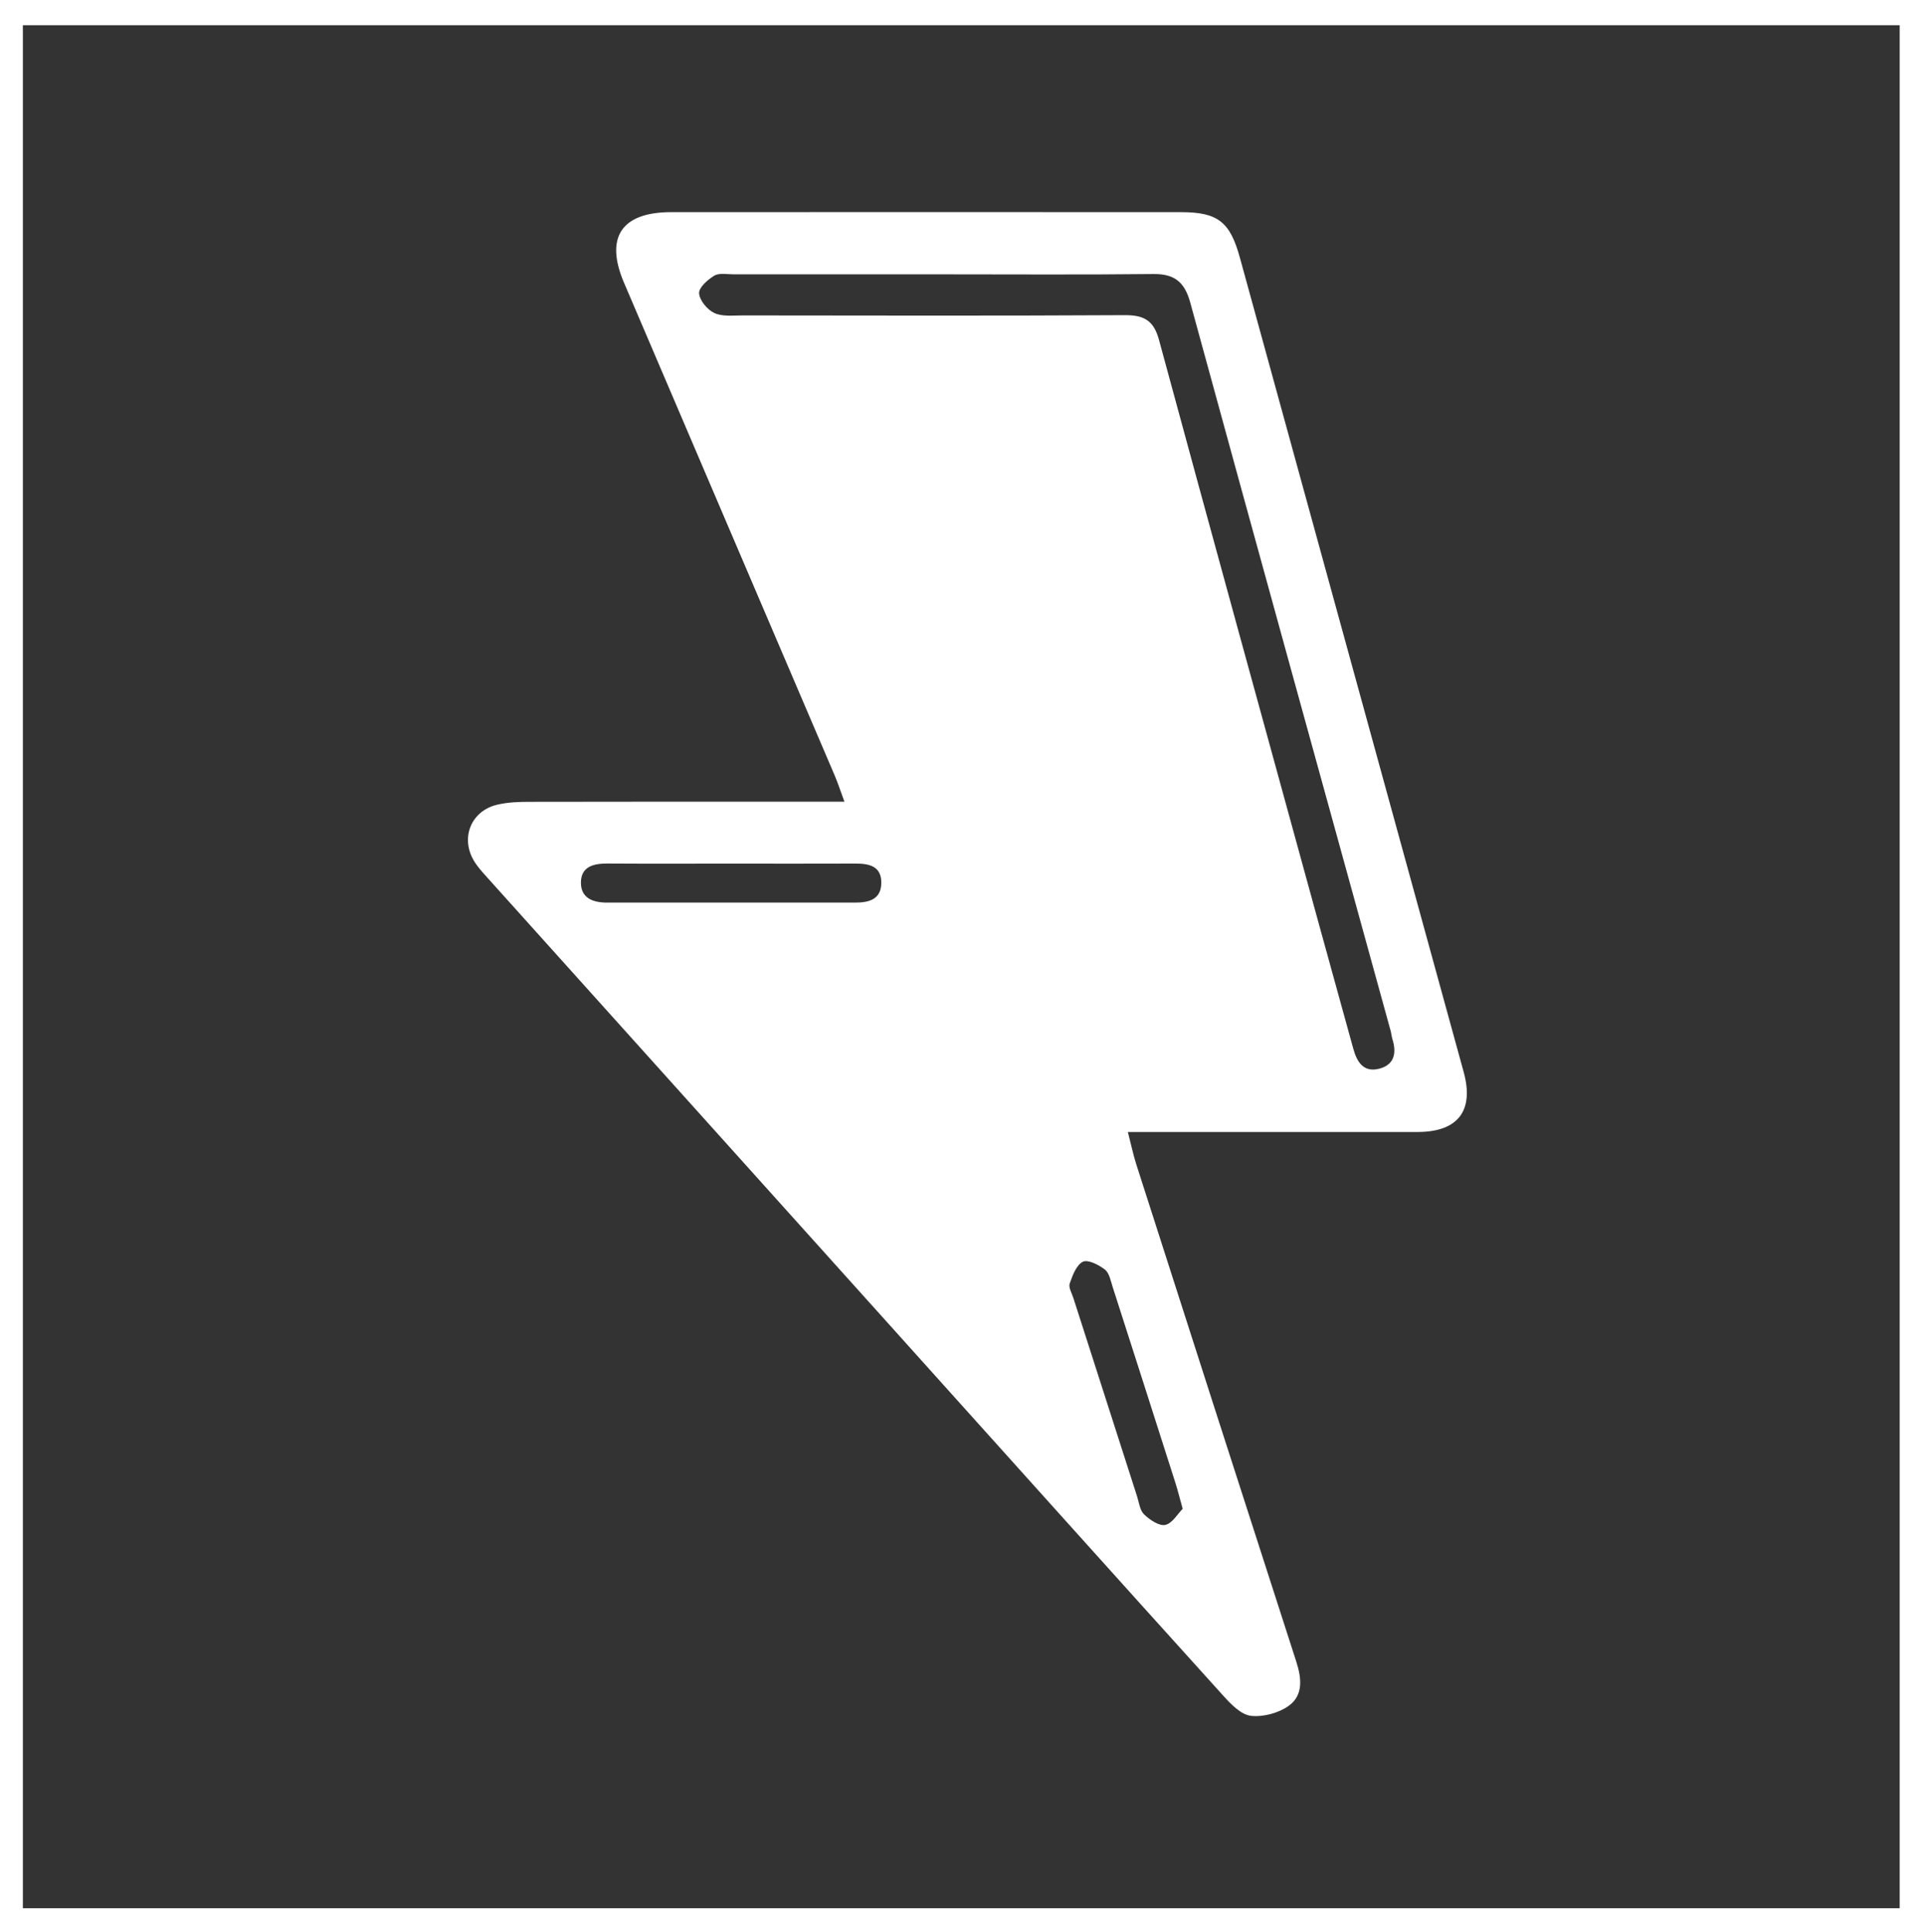 <?xml version="1.0" encoding="UTF-8"?>
<svg id="Layer_1" data-name="Layer 1" xmlns="http://www.w3.org/2000/svg" viewBox="0 0 437.48 439.23">
  <rect x="0" y="0" width="437.48" height="439.23" fill="#333333" stroke="none"/>
  <defs>
    <style>
      .cls-1 {
        fill: #fff;
      }
    </style>
  </defs>
  <path class="cls-1" d="m0,0h437.48v439.23H0V0Zm5.2,433.83h426.75V5.73H5.2v428.1Z"/>
  <path class="cls-1" d="m192.01,182.27c-.97-2.62-1.51-4.32-2.21-5.95-15.96-37.35-31.96-74.69-47.91-112.04-4.4-10.31-.58-16.04,10.68-16.05,38.65-.02,77.31-.02,115.96,0,8.39,0,11.16,2.21,13.39,10.33,16.96,61.72,33.94,123.43,50.89,185.15,2.41,8.76-1.26,13.56-10.25,13.64-1.17,0-2.33,0-3.5,0-18.66,0-37.32,0-55.98,0h-6.63c.78,3.02,1.24,5.23,1.92,7.37,12.1,37.69,24.2,75.38,36.38,113.05,1.22,3.79,1.62,7.65-1.72,10.04-2.3,1.65-5.82,2.59-8.61,2.27-2.24-.26-4.51-2.62-6.24-4.53-24.8-27.44-49.5-54.96-74.23-82.46-31.08-34.56-62.17-69.11-93.24-103.68-1.11-1.23-2.26-2.49-3.07-3.92-2.93-5.19-.45-11.13,5.35-12.53,2.39-.58,4.95-.67,7.43-.67,21.66-.05,43.32-.03,64.98-.03,1.93,0,3.86,0,6.61,0Zm22.27-119.9c-15.82,0-31.65,0-47.47,0-1.5,0-3.28-.37-4.41.31-1.5.9-3.54,2.73-3.44,4.01.12,1.62,1.87,3.73,3.46,4.47,1.82.85,4.23.55,6.39.55,28.98.03,57.97.1,86.95-.06,4.35-.02,6.57,1.19,7.77,5.61,11.96,44.12,24.11,88.19,36.21,132.28,2.64,9.62,5.32,19.22,7.96,28.84.83,3.03,2.32,5.49,5.88,4.59,3.47-.87,4.02-3.56,3.03-6.72-.2-.63-.24-1.31-.42-1.95-15.2-55.15-30.45-110.3-45.54-165.48-1.27-4.65-3.54-6.57-8.38-6.52-15.99.18-31.98.07-47.97.07Zm-47.71,133.97c-9.49,0-18.98.04-28.46-.02-3.16-.02-6.01.7-6.02,4.34,0,3.55,2.76,4.54,5.94,4.54,18.81,0,37.62,0,56.43,0,3.12,0,5.88-.71,5.93-4.45.05-3.81-2.72-4.43-5.85-4.42-9.32.04-18.64.01-27.97.01Zm102.35,146.69c-.72-2.58-1.11-4.19-1.61-5.76-4.75-14.87-9.5-29.75-14.29-44.61-.46-1.41-.76-3.22-1.78-4.02-1.38-1.09-3.87-2.35-5.01-1.79-1.48.73-2.36,3.11-3,4.95-.31.9.49,2.21.84,3.32,4.82,15.02,9.64,30.04,14.47,45.05.46,1.42.64,3.2,1.6,4.12,1.29,1.23,3.41,2.7,4.82,2.39,1.6-.34,2.82-2.52,3.95-3.65Z"/>
</svg>